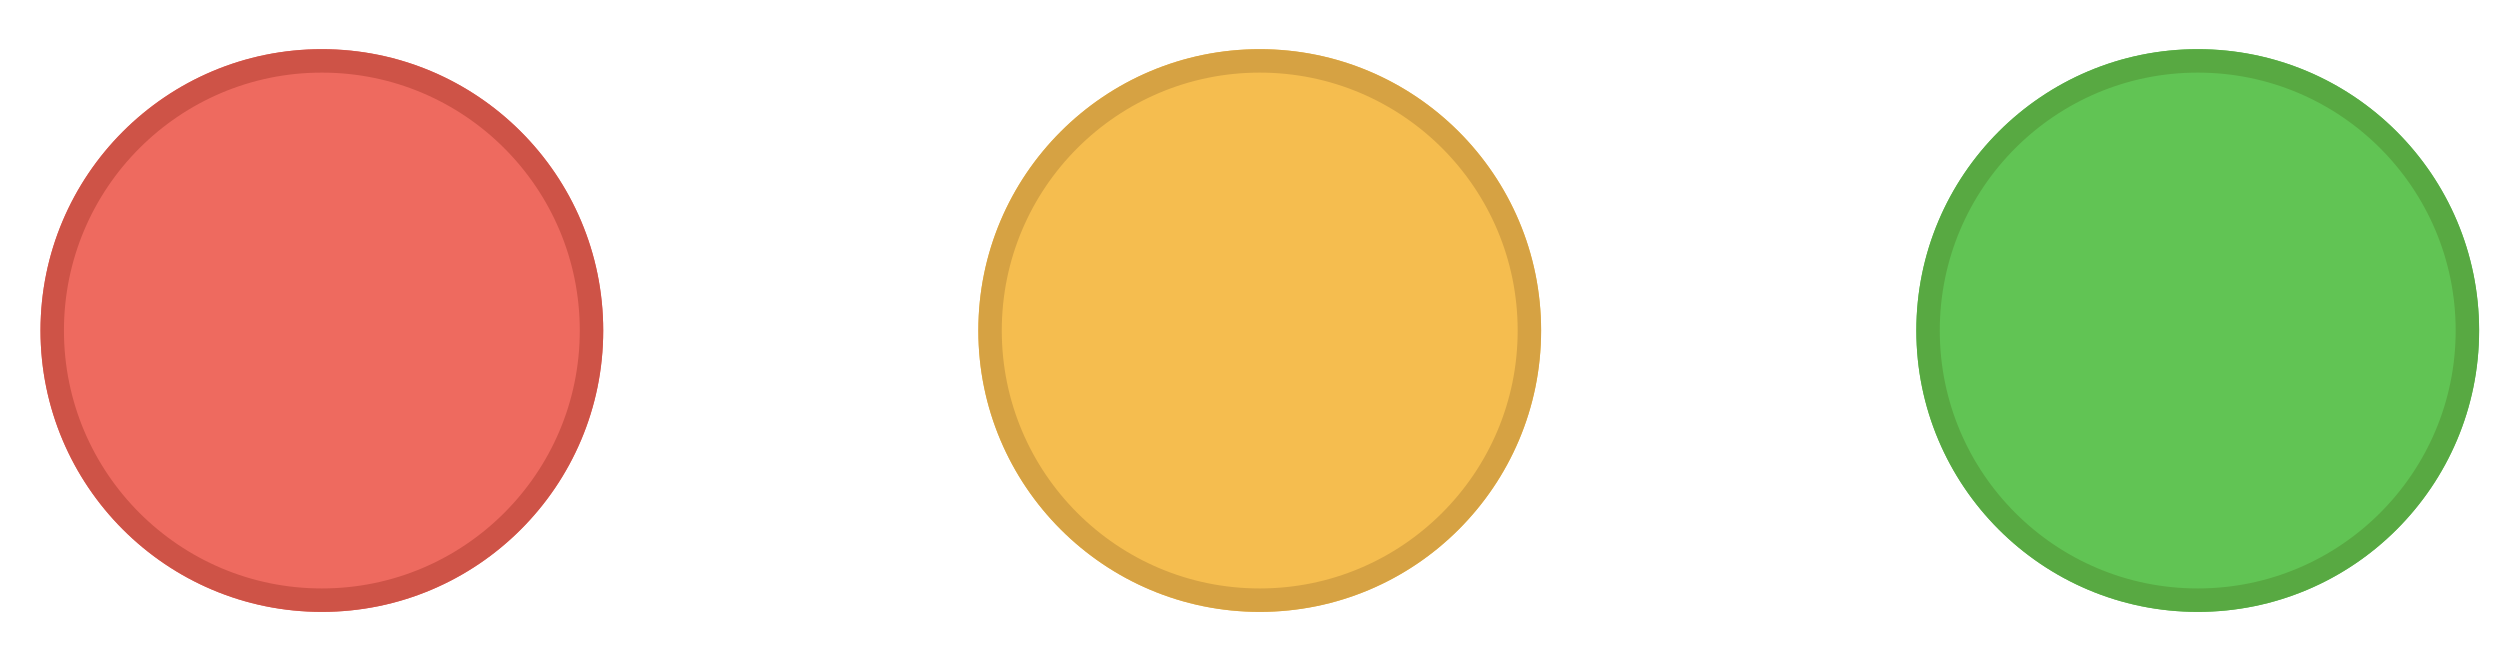 <svg width="45" height="12" viewBox="0 0 45 12" fill="none" xmlns="http://www.w3.org/2000/svg">
<g filter="url(#filter0_i_222_35476)">
<path fill-rule="evenodd" clip-rule="evenodd" d="M5.793 11.014C8.591 11.014 10.858 8.747 10.858 5.95C10.858 3.152 8.591 0.885 5.793 0.885C2.996 0.885 0.729 3.152 0.729 5.95C0.729 8.747 2.996 11.014 5.793 11.014Z" fill="#EE6A5F"/>
</g>
<path d="M10.647 5.95C10.647 8.63 8.474 10.803 5.793 10.803C3.113 10.803 0.94 8.63 0.94 5.95C0.94 3.269 3.113 1.096 5.793 1.096C8.474 1.096 10.647 3.269 10.647 5.95Z" stroke="#CE5347" stroke-width="0.422"/>
<g filter="url(#filter1_i_222_35476)">
<path fill-rule="evenodd" clip-rule="evenodd" d="M22.675 11.014C25.472 11.014 27.74 8.747 27.74 5.95C27.74 3.152 25.472 0.885 22.675 0.885C19.878 0.885 17.61 3.152 17.61 5.95C17.61 8.747 19.878 11.014 22.675 11.014Z" fill="#F5BD4F"/>
</g>
<path d="M27.529 5.95C27.529 8.63 25.356 10.803 22.675 10.803C19.994 10.803 17.821 8.63 17.821 5.95C17.821 3.269 19.994 1.096 22.675 1.096C25.356 1.096 27.529 3.269 27.529 5.95Z" stroke="#D6A243" stroke-width="0.422"/>
<g filter="url(#filter2_i_222_35476)">
<path fill-rule="evenodd" clip-rule="evenodd" d="M39.559 11.014C42.356 11.014 44.624 8.747 44.624 5.95C44.624 3.152 42.356 0.885 39.559 0.885C36.762 0.885 34.494 3.152 34.494 5.95C34.494 8.747 36.762 11.014 39.559 11.014Z" fill="#61C454"/>
</g>
<path d="M44.413 5.95C44.413 8.63 42.24 10.803 39.559 10.803C36.878 10.803 34.705 8.63 34.705 5.95C34.705 3.269 36.878 1.096 39.559 1.096C42.24 1.096 44.413 3.269 44.413 5.95Z" stroke="#58A942" stroke-width="0.422"/>
<defs>
<filter id="filter0_i_222_35476" x="0.729" y="0.885" width="10.129" height="10.129" filterUnits="userSpaceOnUse" color-interpolation-filters="sRGB">
<feFlood flood-opacity="0" result="BackgroundImageFix"/>
<feBlend mode="normal" in="SourceGraphic" in2="BackgroundImageFix" result="shape"/>
<feColorMatrix in="SourceAlpha" type="matrix" values="0 0 0 0 0 0 0 0 0 0 0 0 0 0 0 0 0 0 127 0" result="hardAlpha"/>
<feOffset/>
<feGaussianBlur stdDeviation="2.532"/>
<feComposite in2="hardAlpha" operator="arithmetic" k2="-1" k3="1"/>
<feColorMatrix type="matrix" values="0 0 0 0 0.925 0 0 0 0 0.427 0 0 0 0 0.384 0 0 0 1 0"/>
<feBlend mode="normal" in2="shape" result="effect1_innerShadow_222_35476"/>
</filter>
<filter id="filter1_i_222_35476" x="17.61" y="0.885" width="10.129" height="10.129" filterUnits="userSpaceOnUse" color-interpolation-filters="sRGB">
<feFlood flood-opacity="0" result="BackgroundImageFix"/>
<feBlend mode="normal" in="SourceGraphic" in2="BackgroundImageFix" result="shape"/>
<feColorMatrix in="SourceAlpha" type="matrix" values="0 0 0 0 0 0 0 0 0 0 0 0 0 0 0 0 0 0 127 0" result="hardAlpha"/>
<feOffset/>
<feGaussianBlur stdDeviation="2.532"/>
<feComposite in2="hardAlpha" operator="arithmetic" k2="-1" k3="1"/>
<feColorMatrix type="matrix" values="0 0 0 0 0.961 0 0 0 0 0.769 0 0 0 0 0.318 0 0 0 1 0"/>
<feBlend mode="normal" in2="shape" result="effect1_innerShadow_222_35476"/>
</filter>
<filter id="filter2_i_222_35476" x="34.494" y="0.885" width="10.129" height="10.129" filterUnits="userSpaceOnUse" color-interpolation-filters="sRGB">
<feFlood flood-opacity="0" result="BackgroundImageFix"/>
<feBlend mode="normal" in="SourceGraphic" in2="BackgroundImageFix" result="shape"/>
<feColorMatrix in="SourceAlpha" type="matrix" values="0 0 0 0 0 0 0 0 0 0 0 0 0 0 0 0 0 0 127 0" result="hardAlpha"/>
<feOffset/>
<feGaussianBlur stdDeviation="2.532"/>
<feComposite in2="hardAlpha" operator="arithmetic" k2="-1" k3="1"/>
<feColorMatrix type="matrix" values="0 0 0 0 0.408 0 0 0 0 0.8 0 0 0 0 0.345 0 0 0 1 0"/>
<feBlend mode="normal" in2="shape" result="effect1_innerShadow_222_35476"/>
</filter>
</defs>
</svg>
